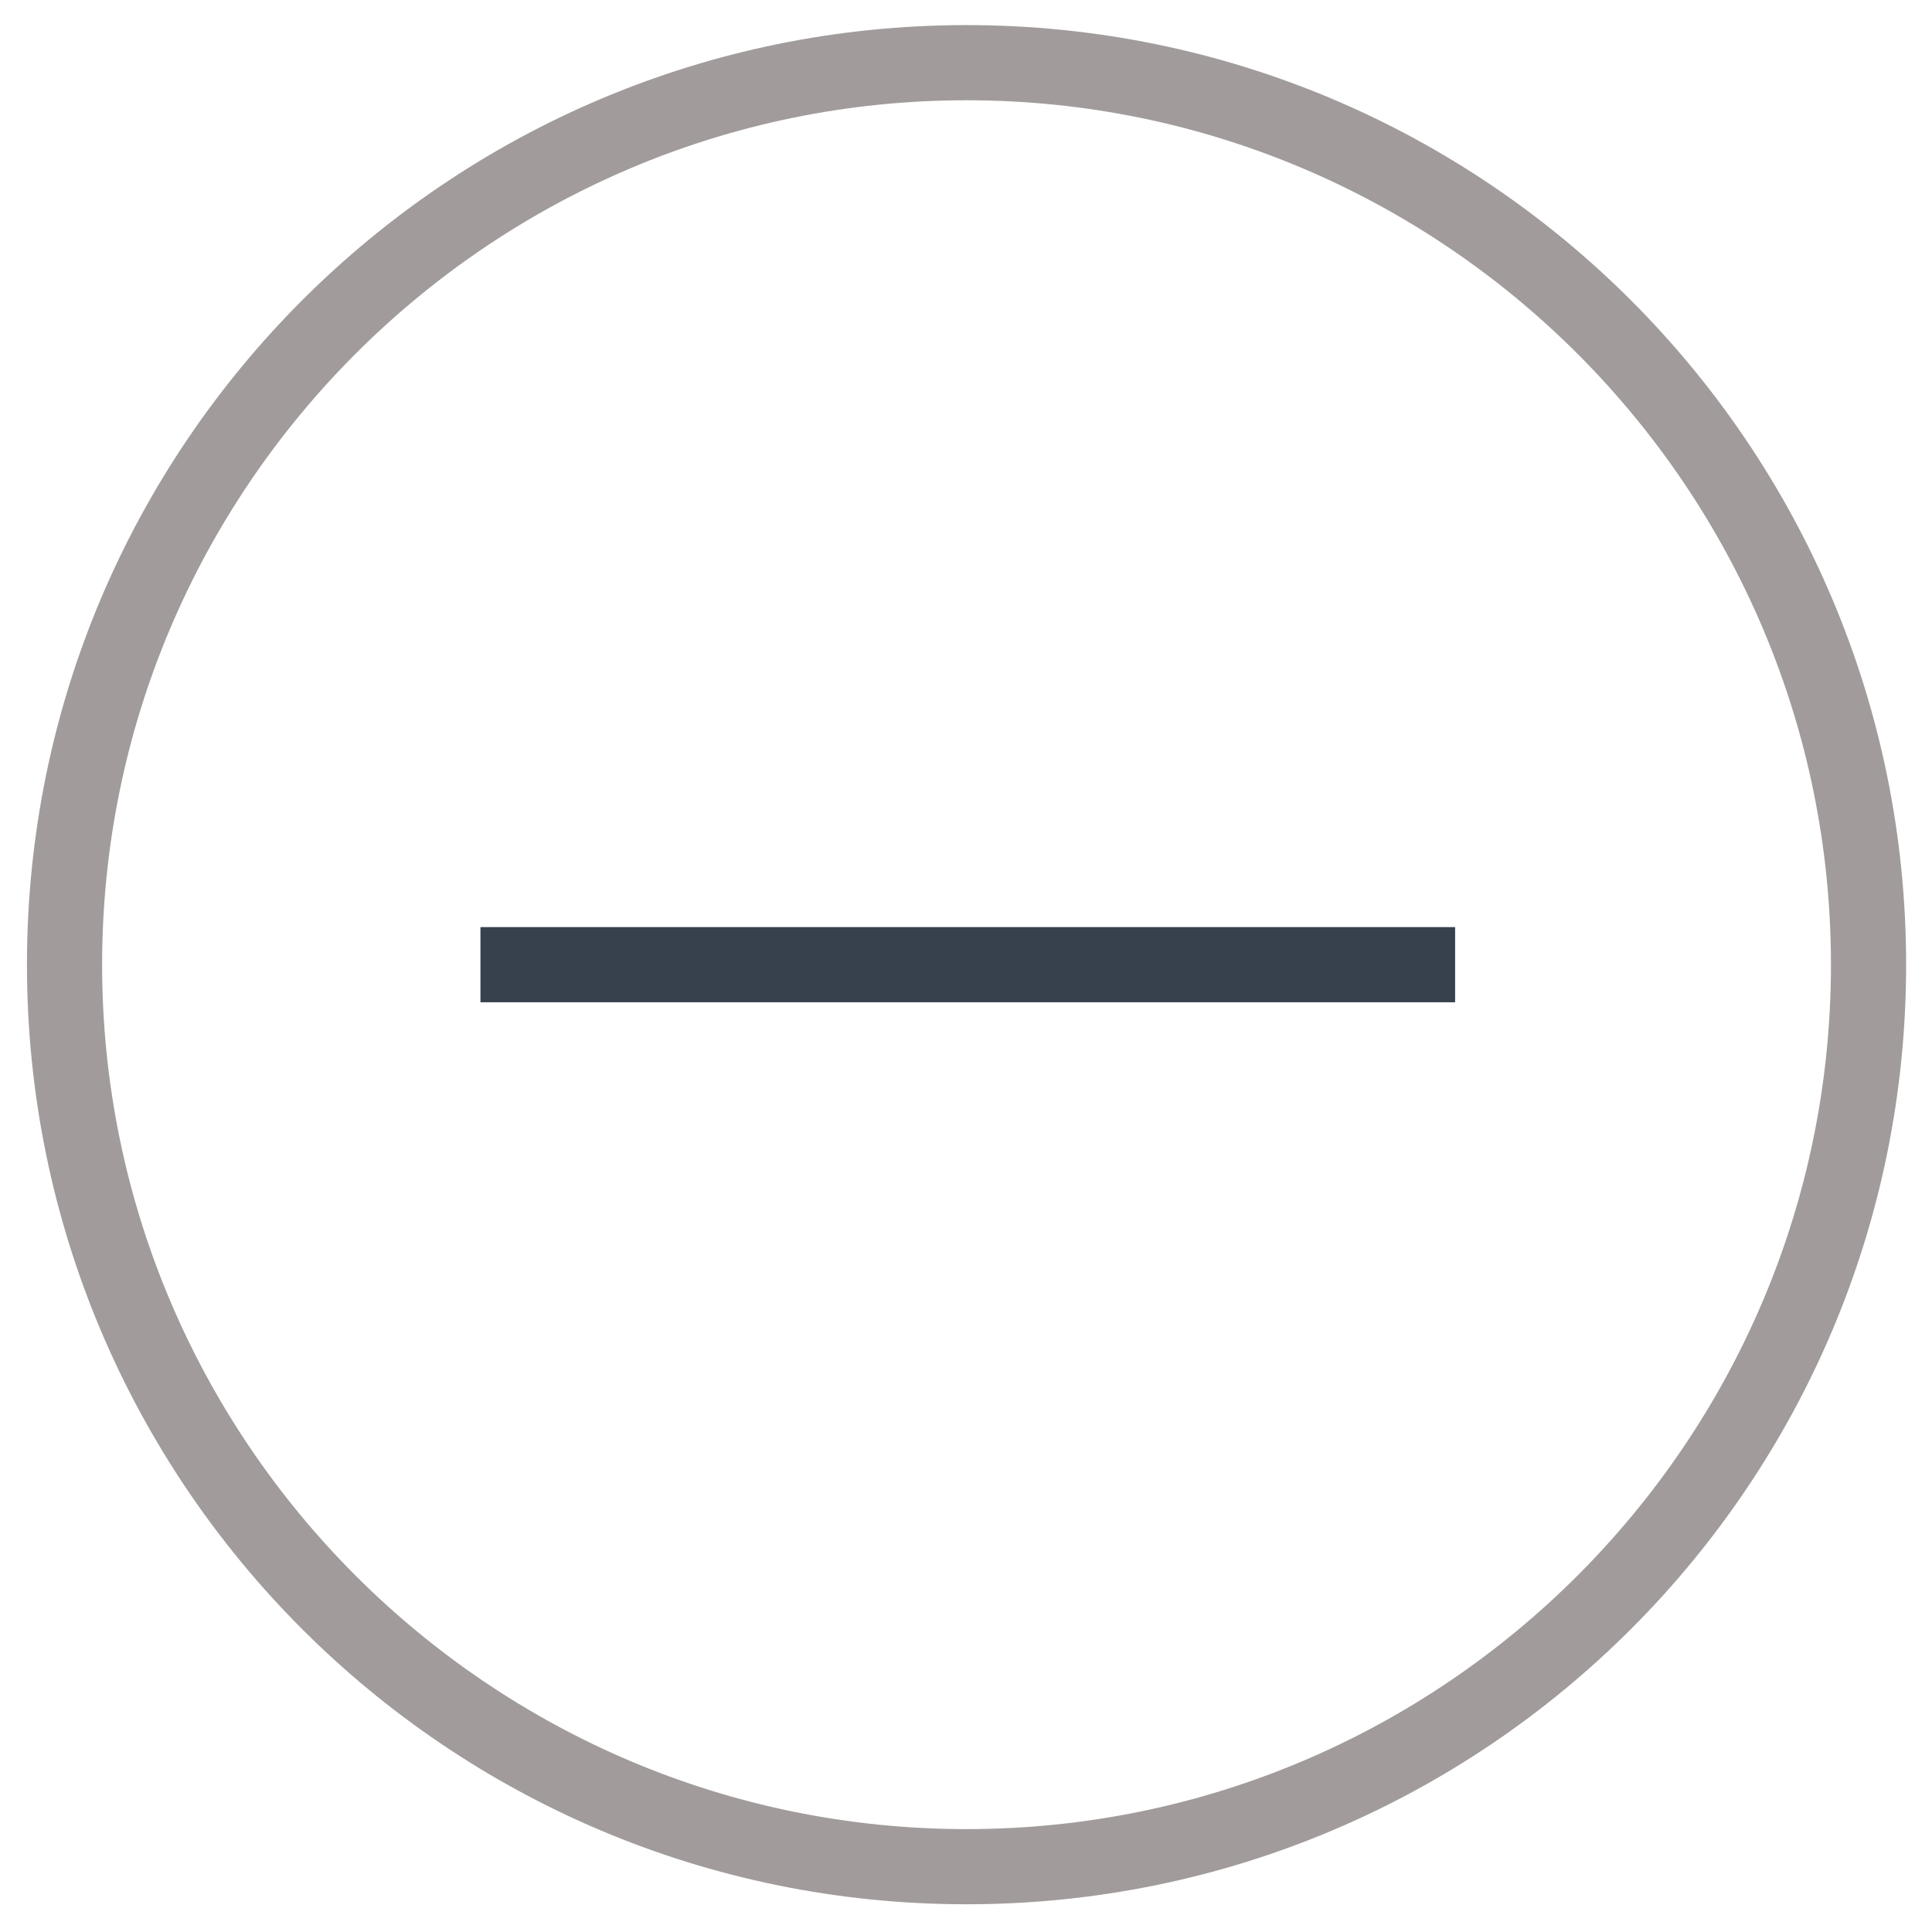 <?xml version="1.0" ?><!DOCTYPE svg  PUBLIC '-//W3C//DTD SVG 1.1//EN'  'http://www.w3.org/Graphics/SVG/1.1/DTD/svg11.dtd'><svg enable-background="new 0 0 512 512" height="512px" id="Layer_1" version="1.1" viewBox="0 0 512 512" width="512px" xml:space="preserve" xmlns="http://www.w3.org/2000/svg" xmlns:xlink="http://www.w3.org/1999/xlink"><g><path d="M256.142,6.652c-137.533,0-249,111.467-249,249c0,137.534,111.467,249,249,249   c137.534,0,249-111.466,249-249C505.142,118.12,393.675,6.652,256.142,6.652z M256.142,484.732   c-126.309,0-229.08-102.77-229.08-229.08c0-126.309,102.771-229.08,229.08-229.08c126.309,0,229.08,102.771,229.08,229.08   C485.222,381.962,382.45,484.732,256.142,484.732z" fill="rgb(162, 155, 155)"/><rect fill="#37404D" height="19.92" width="258.298" x="127.323" y="245.692"/></g></svg>